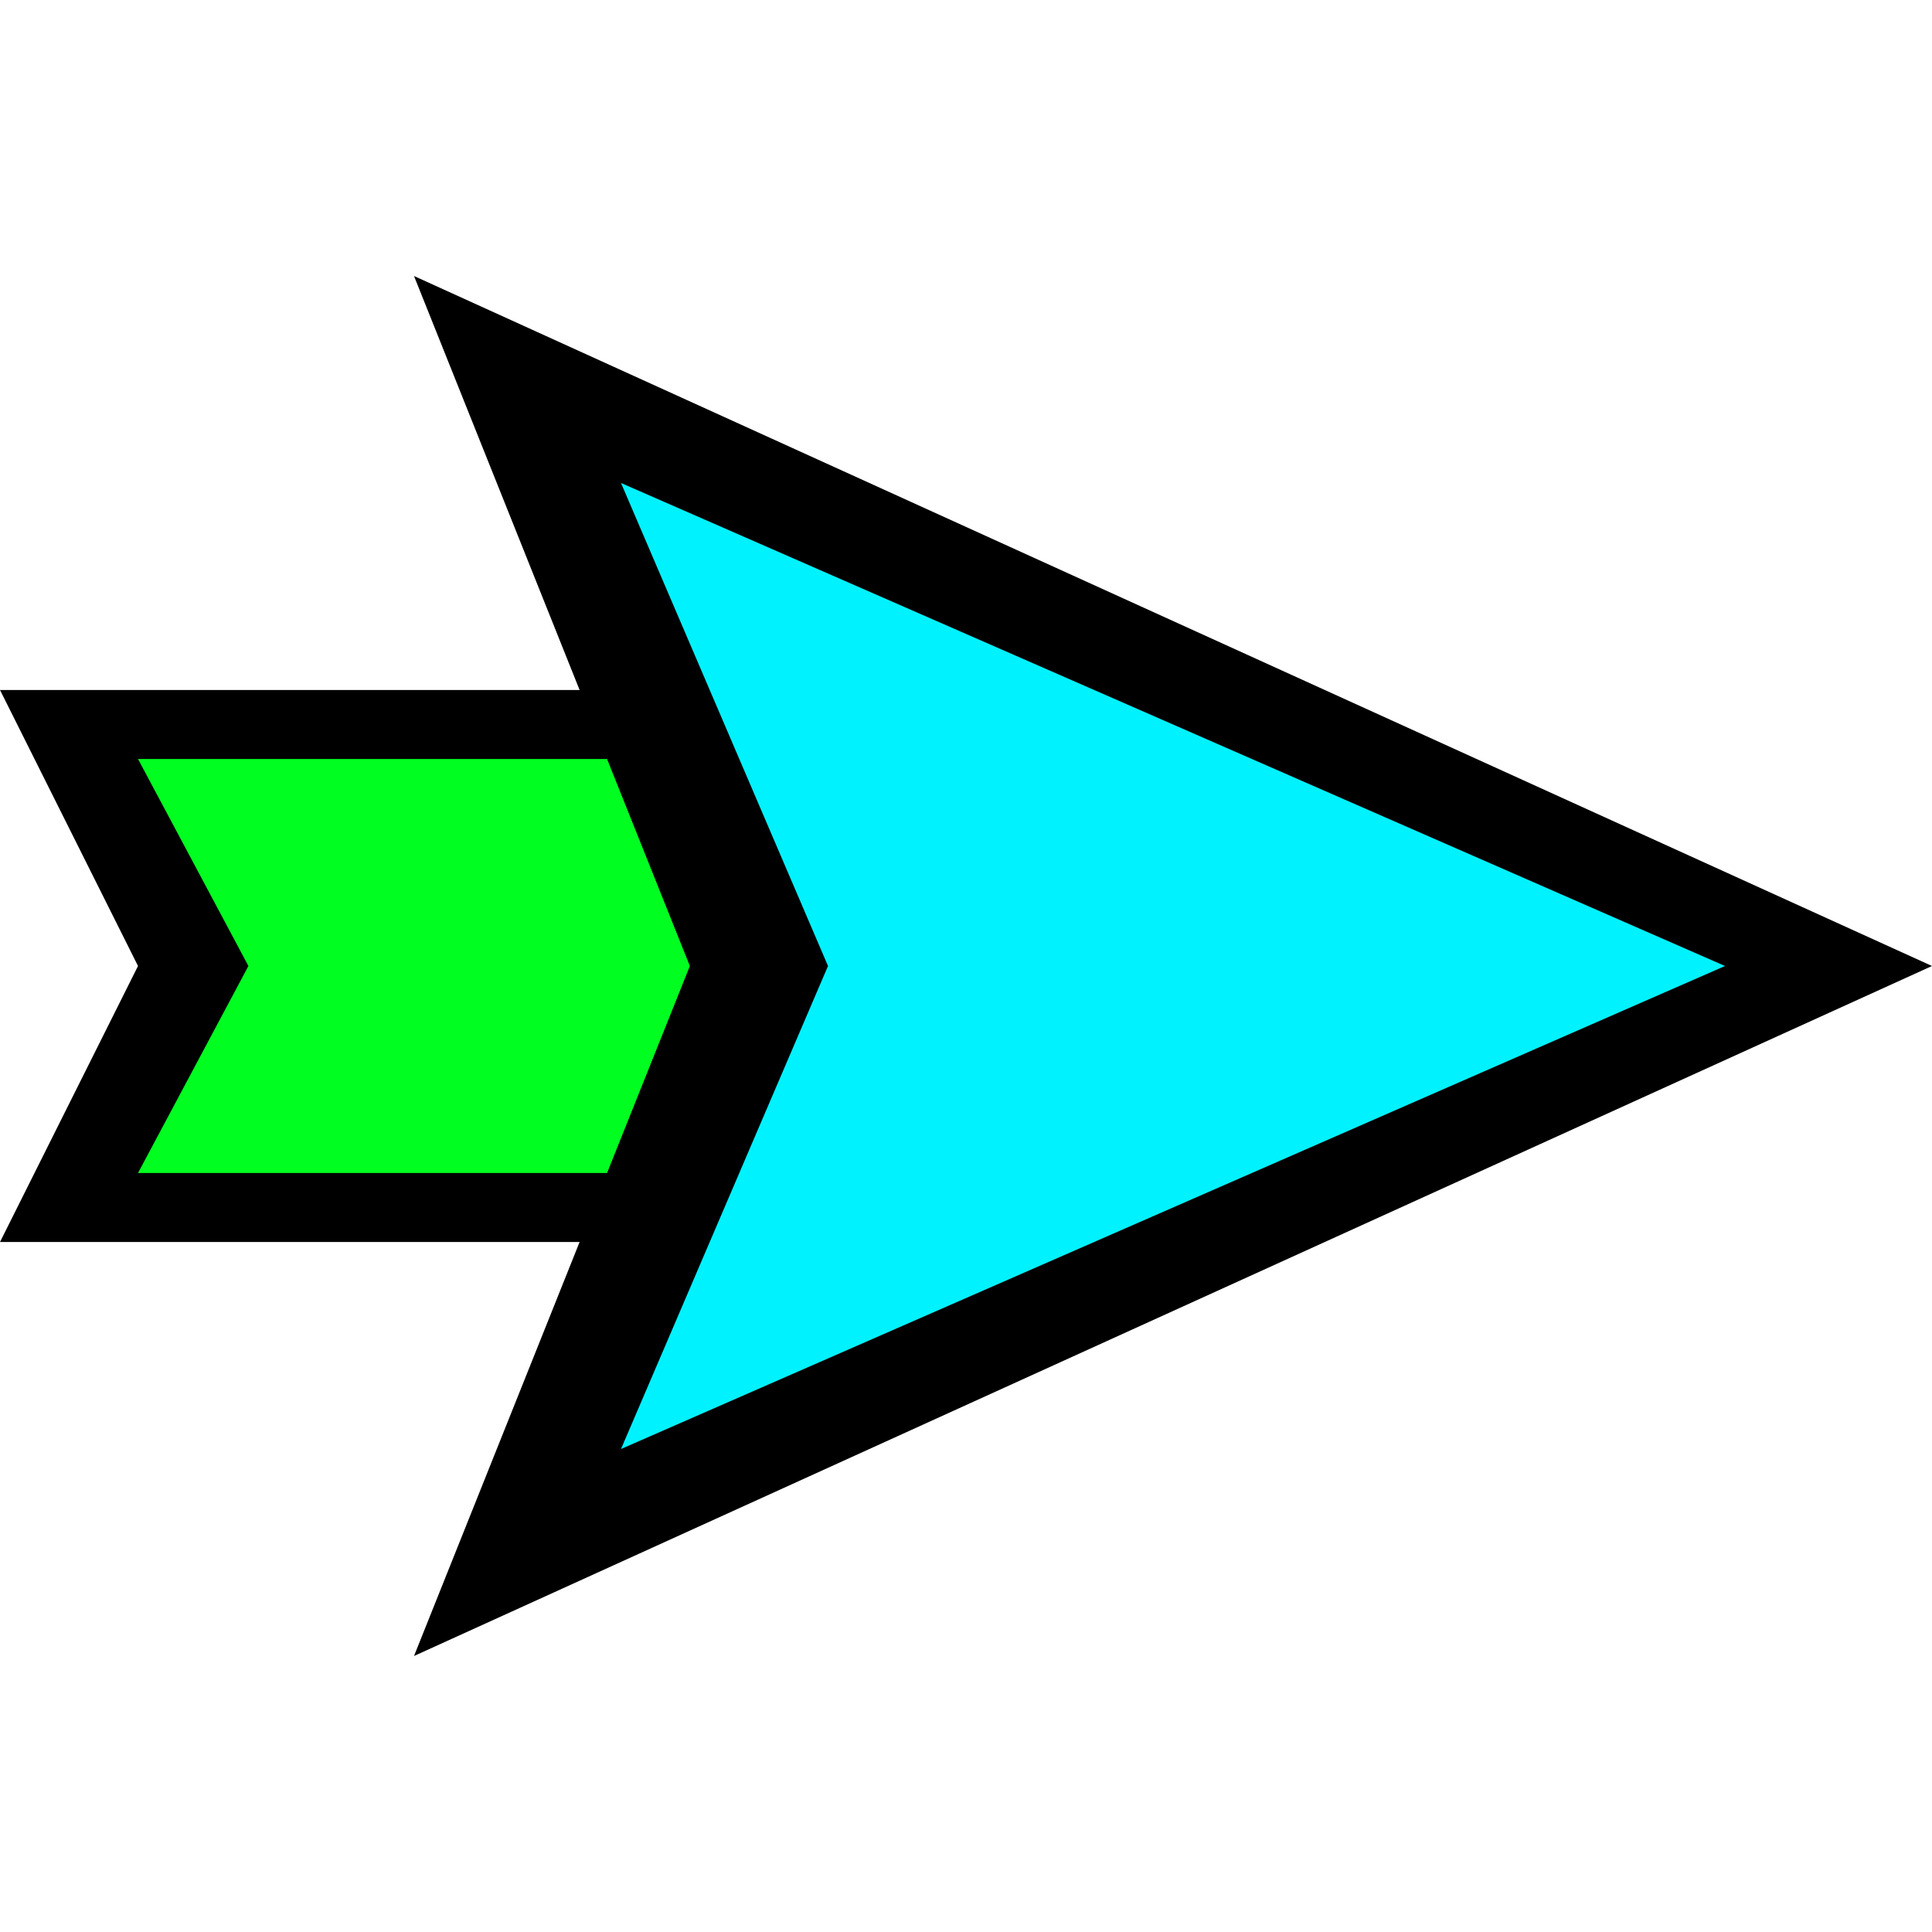 <svg xmlns="http://www.w3.org/2000/svg" viewBox="4 2 14 14">
	<style>
		.outline {
			fill: black;
		}
		.middle {
			fill: #00ff21;
		}
		.inside {
			fill: #00f2ff;
		}
	</style>
	<path class="outline" d="M 9 7 L 4 7 L 5 9 L 4 11 L 9 11 Z" />
	<path class="middle" d="M 5 7.5 L 8.4 7.5 L 9 9 L 8.4 10.5 L 5 10.5 L 5.8 9 Z" />
	<!--  -->
	<path class="outline" d="M 7 4 L 9 9 L 7 14 L 18 9 Z" />
	<path class="inside" d="M 8.5 5.5 L 10 9 L 8.5 12.5 L 16.5 9 Z" />
</svg>